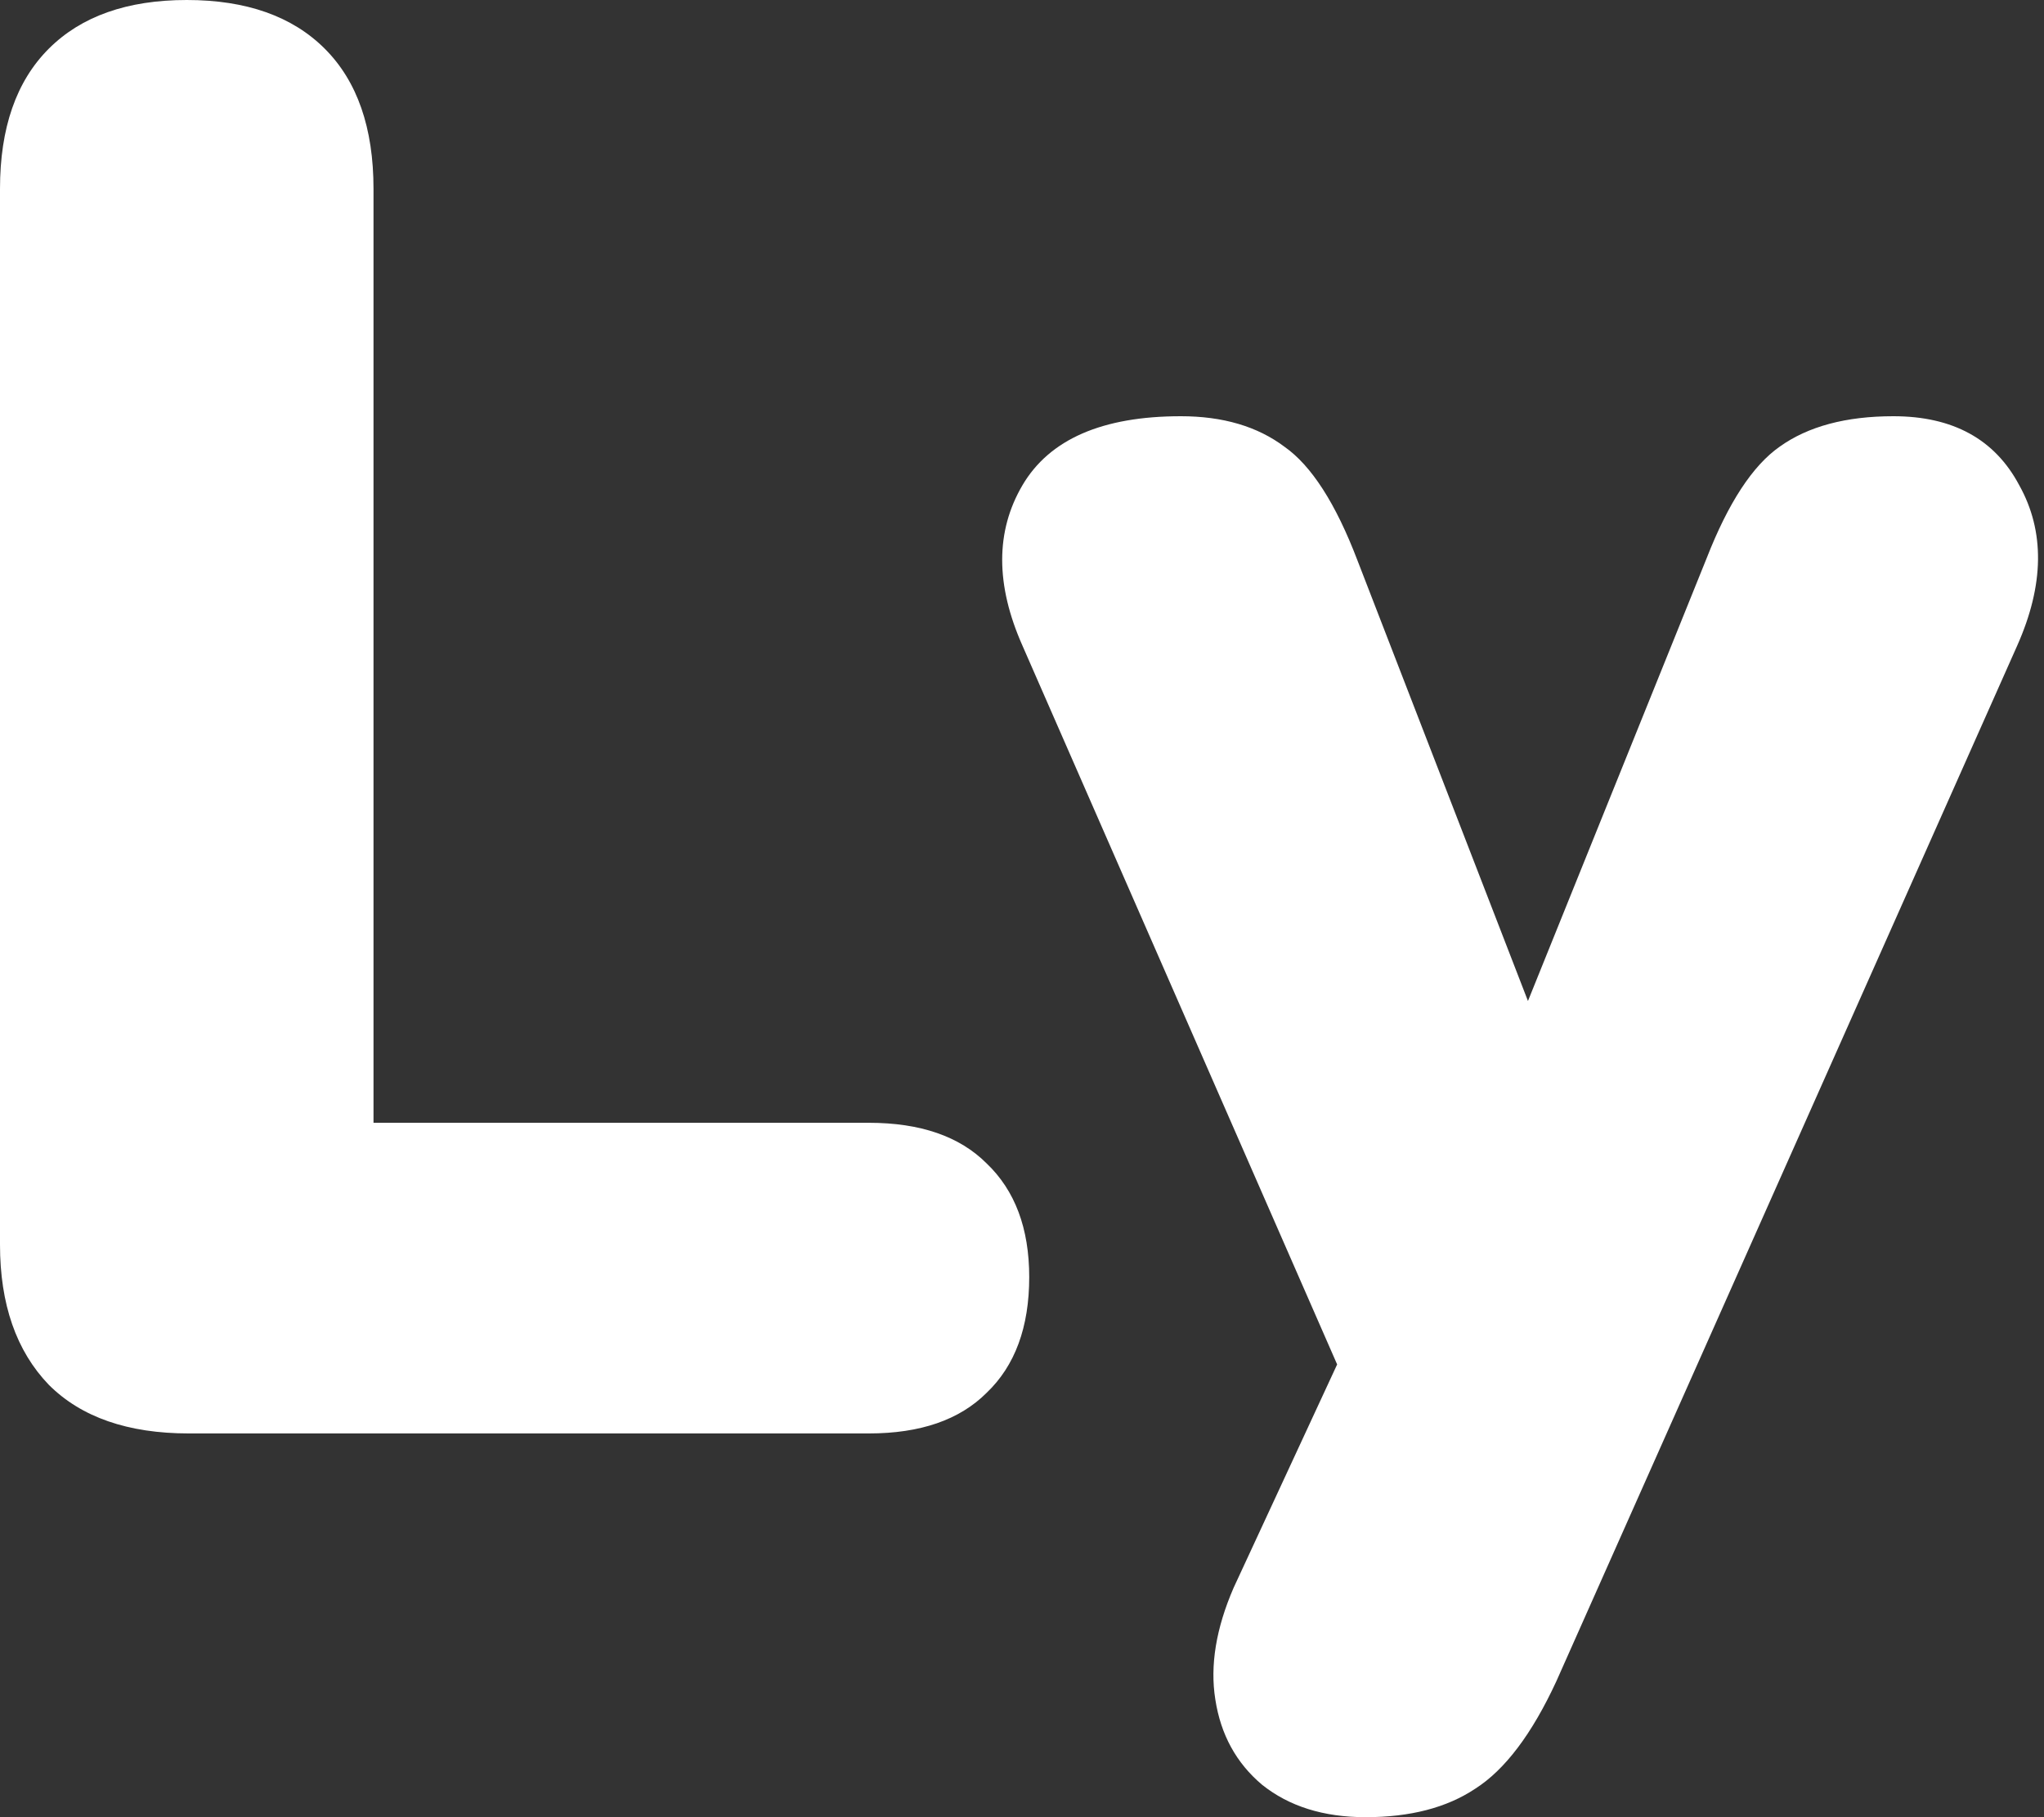 <svg width="45" height="40" viewBox="0 0 45 40" fill="none" xmlns="http://www.w3.org/2000/svg">
<rect x="0" y="0" width="45" height="40" fill="#333333" stroke="none"/>
<path d="M4.156 31.553C2.816 31.553 1.788 31.196 1.073 30.481C0.358 29.736 0 28.708 0 27.397V4.156C0 2.816 0.358 1.788 1.073 1.073C1.788 0.358 2.801 0 4.112 0C5.423 0 6.436 0.358 7.151 1.073C7.866 1.788 8.223 2.816 8.223 4.156V24.715H19.129C20.261 24.715 21.125 25.013 21.721 25.609C22.346 26.205 22.659 27.039 22.659 28.112C22.659 29.214 22.346 30.063 21.721 30.659C21.125 31.255 20.261 31.553 19.129 31.553H4.156Z" fill="white"/>
<path d="M30.064 40C29.14 40 28.38 39.762 27.784 39.285C27.218 38.808 26.875 38.183 26.756 37.408C26.637 36.663 26.771 35.844 27.159 34.95L29.438 30.034L22.51 14.212C21.915 12.871 21.915 11.695 22.51 10.681C23.106 9.669 24.268 9.162 25.997 9.162C26.92 9.162 27.68 9.385 28.276 9.832C28.872 10.249 29.408 11.084 29.885 12.335L33.639 22.034L37.572 12.29C38.049 11.069 38.585 10.249 39.181 9.832C39.807 9.385 40.641 9.162 41.684 9.162C42.995 9.162 43.918 9.669 44.455 10.681C45.021 11.695 45.006 12.871 44.41 14.212L34.265 37.006C33.728 38.168 33.132 38.957 32.477 39.374C31.851 39.791 31.047 40 30.064 40Z" fill="white"/>
</svg>
